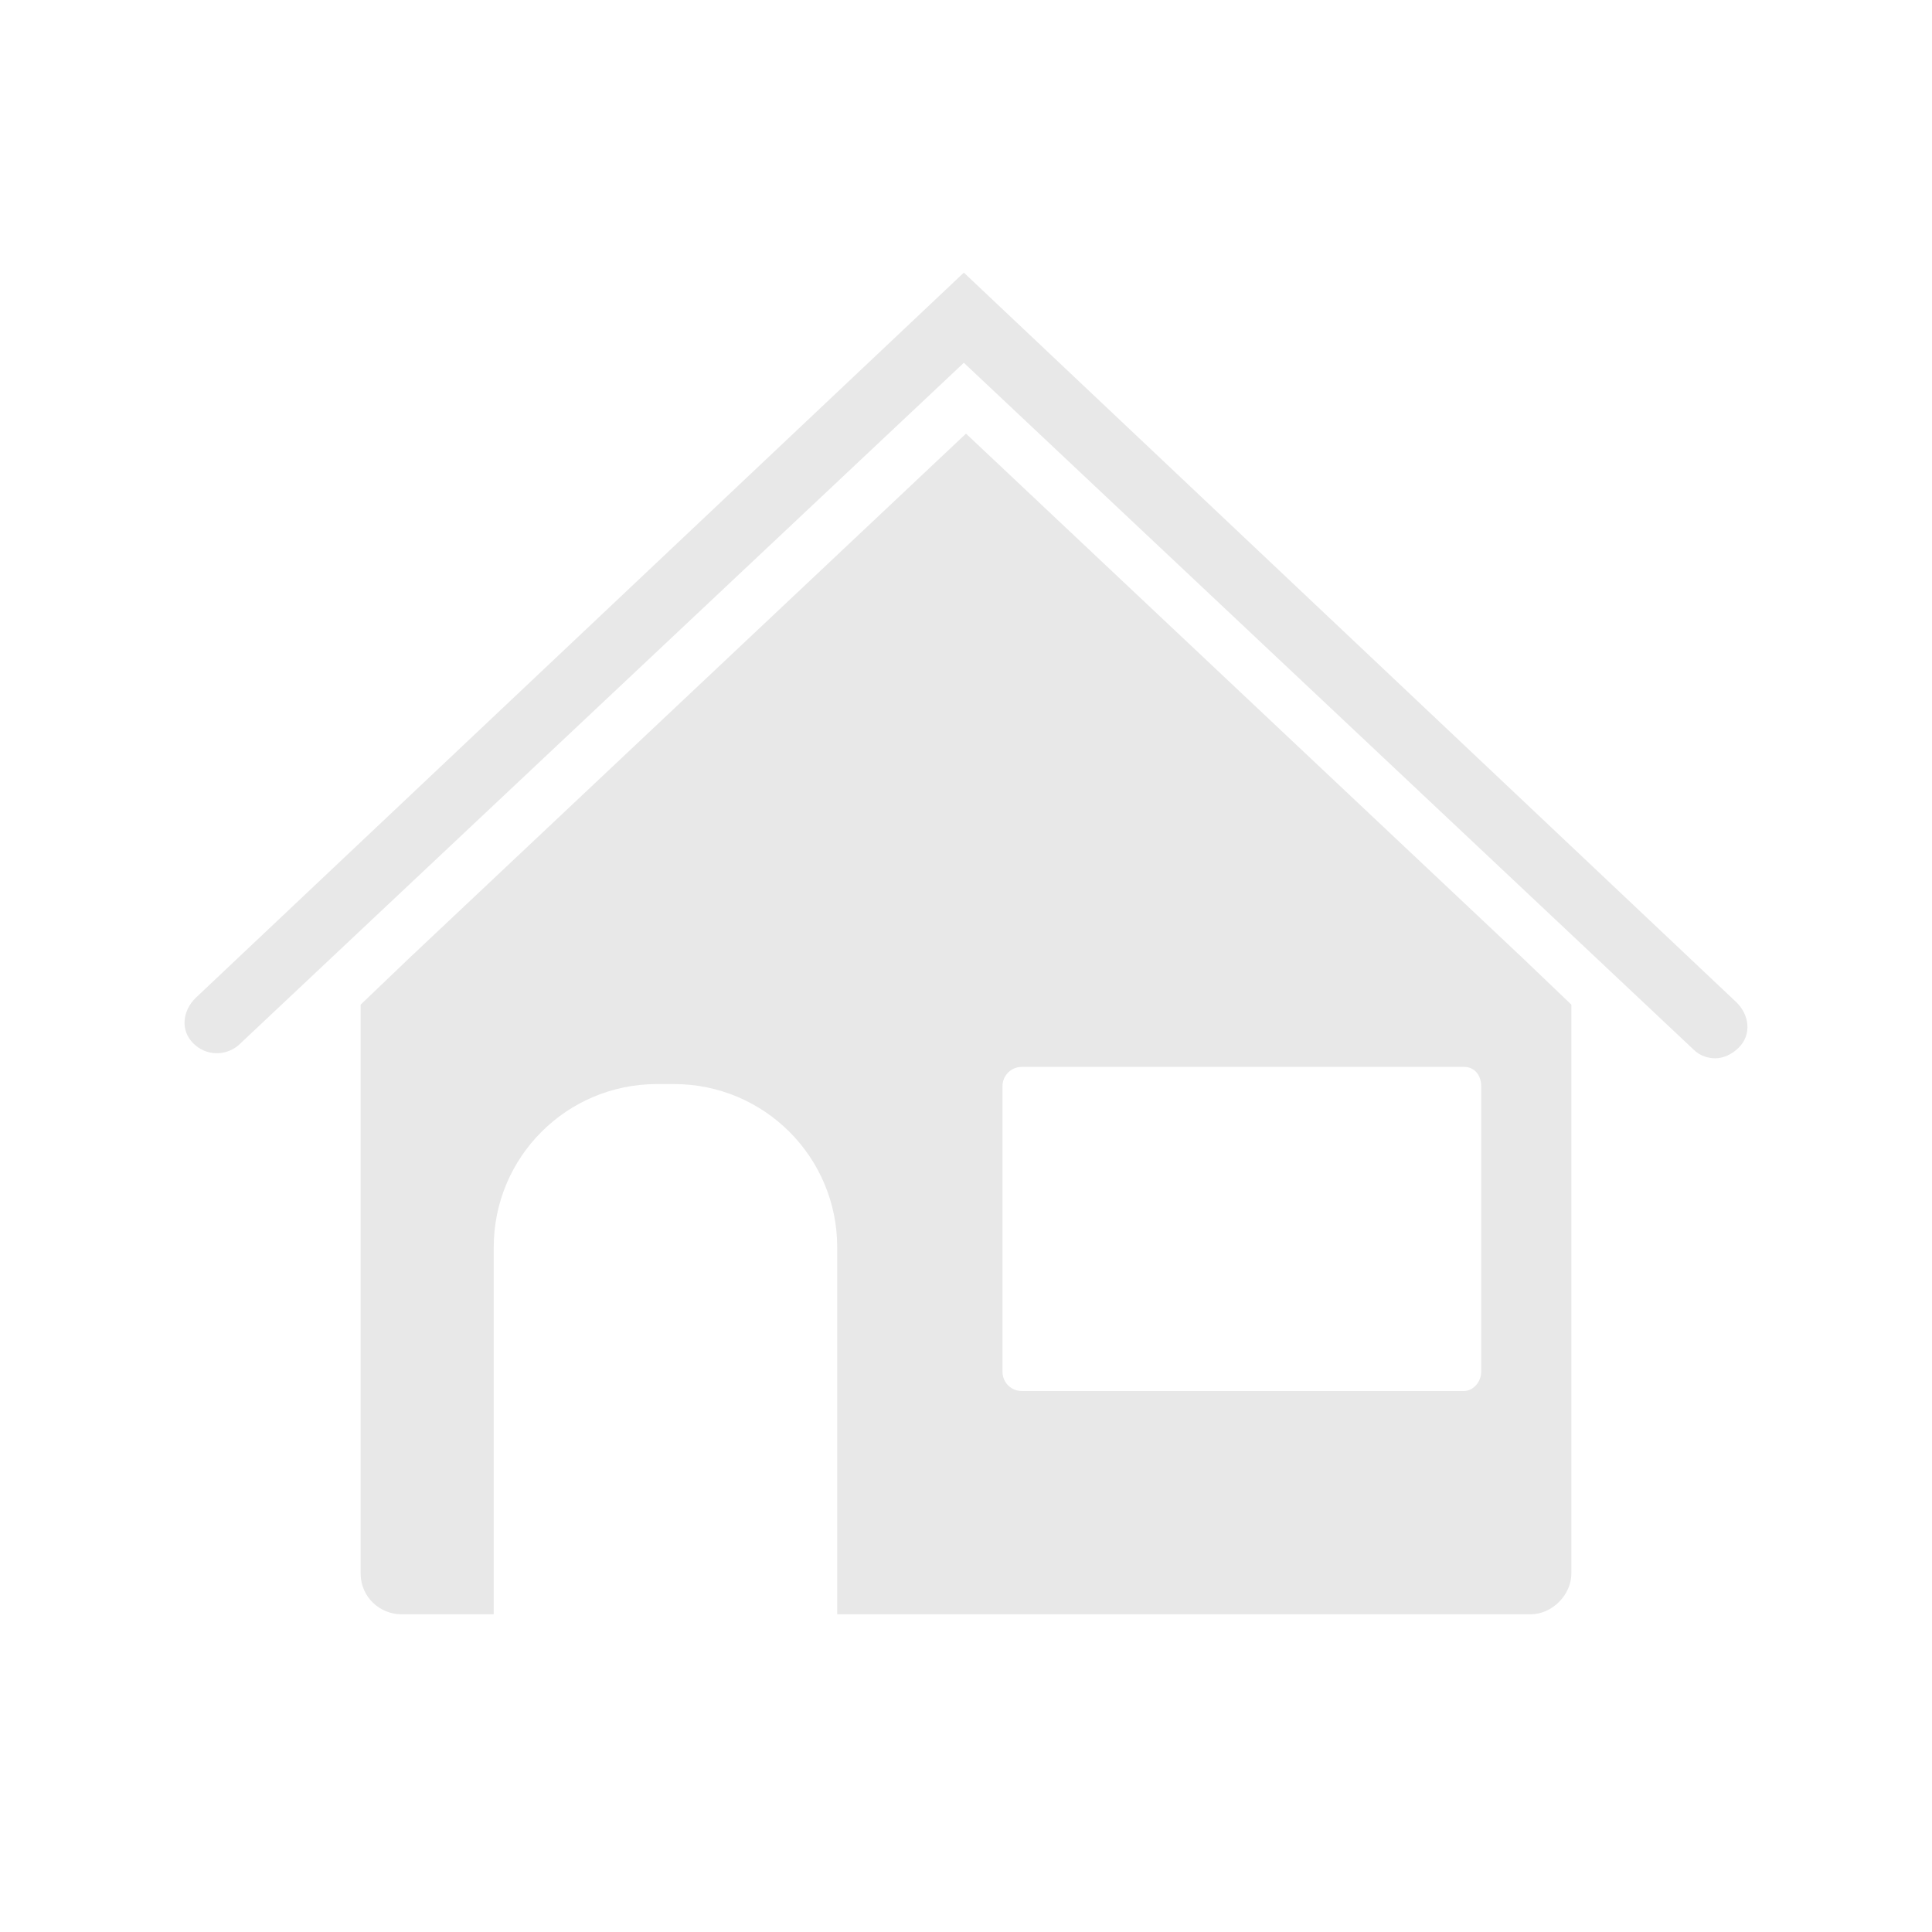 <?xml version="1.0" encoding="utf-8"?>
<!-- Generator: Adobe Illustrator 22.0.1, SVG Export Plug-In . SVG Version: 6.00 Build 0)  -->
<svg version="1.1" id="Layer_1" xmlns="http://www.w3.org/2000/svg" xmlns:xlink="http://www.w3.org/1999/xlink" x="0px" y="0px"
	 viewBox="0 0 90 90" style="enable-background:new 0 0 90 90;" xml:space="preserve">
<style type="text/css">
	.st0{fill:#E8E8E8;}
</style>
<path class="st0" d="M80.9,46.7l-36-34L9.1,46.5C8.5,47.1,8.4,48,9,48.6c0.6,0.6,1.5,0.6,2.1,0.1l33.8-31.8l34,32
	c0.3,0.3,0.7,0.4,1,0.4c0.4,0,0.8-0.2,1.1-0.5C81.6,48.2,81.5,47.3,80.9,46.7z"/>
<path class="st0" d="M70.9,44.6L45,20.2L19.1,44.6l-2.3,2.2v26.5c0,1.1,0.9,1.9,1.9,1.9H23V58.1c0-4.2,3.4-7.6,7.6-7.6h0.8
	c4.2,0,7.6,3.4,7.6,7.6v17.1h32.3c1,0,1.9-0.9,1.9-1.9V46.8L70.9,44.6z M69,63.9c0,0.5-0.4,0.9-0.8,0.9H47.6c-0.5,0-0.9-0.4-0.9-0.9
	V50.6c0-0.5,0.4-0.9,0.9-0.9h20.6c0.5,0,0.8,0.4,0.8,0.9V63.9z"/>
</svg>
